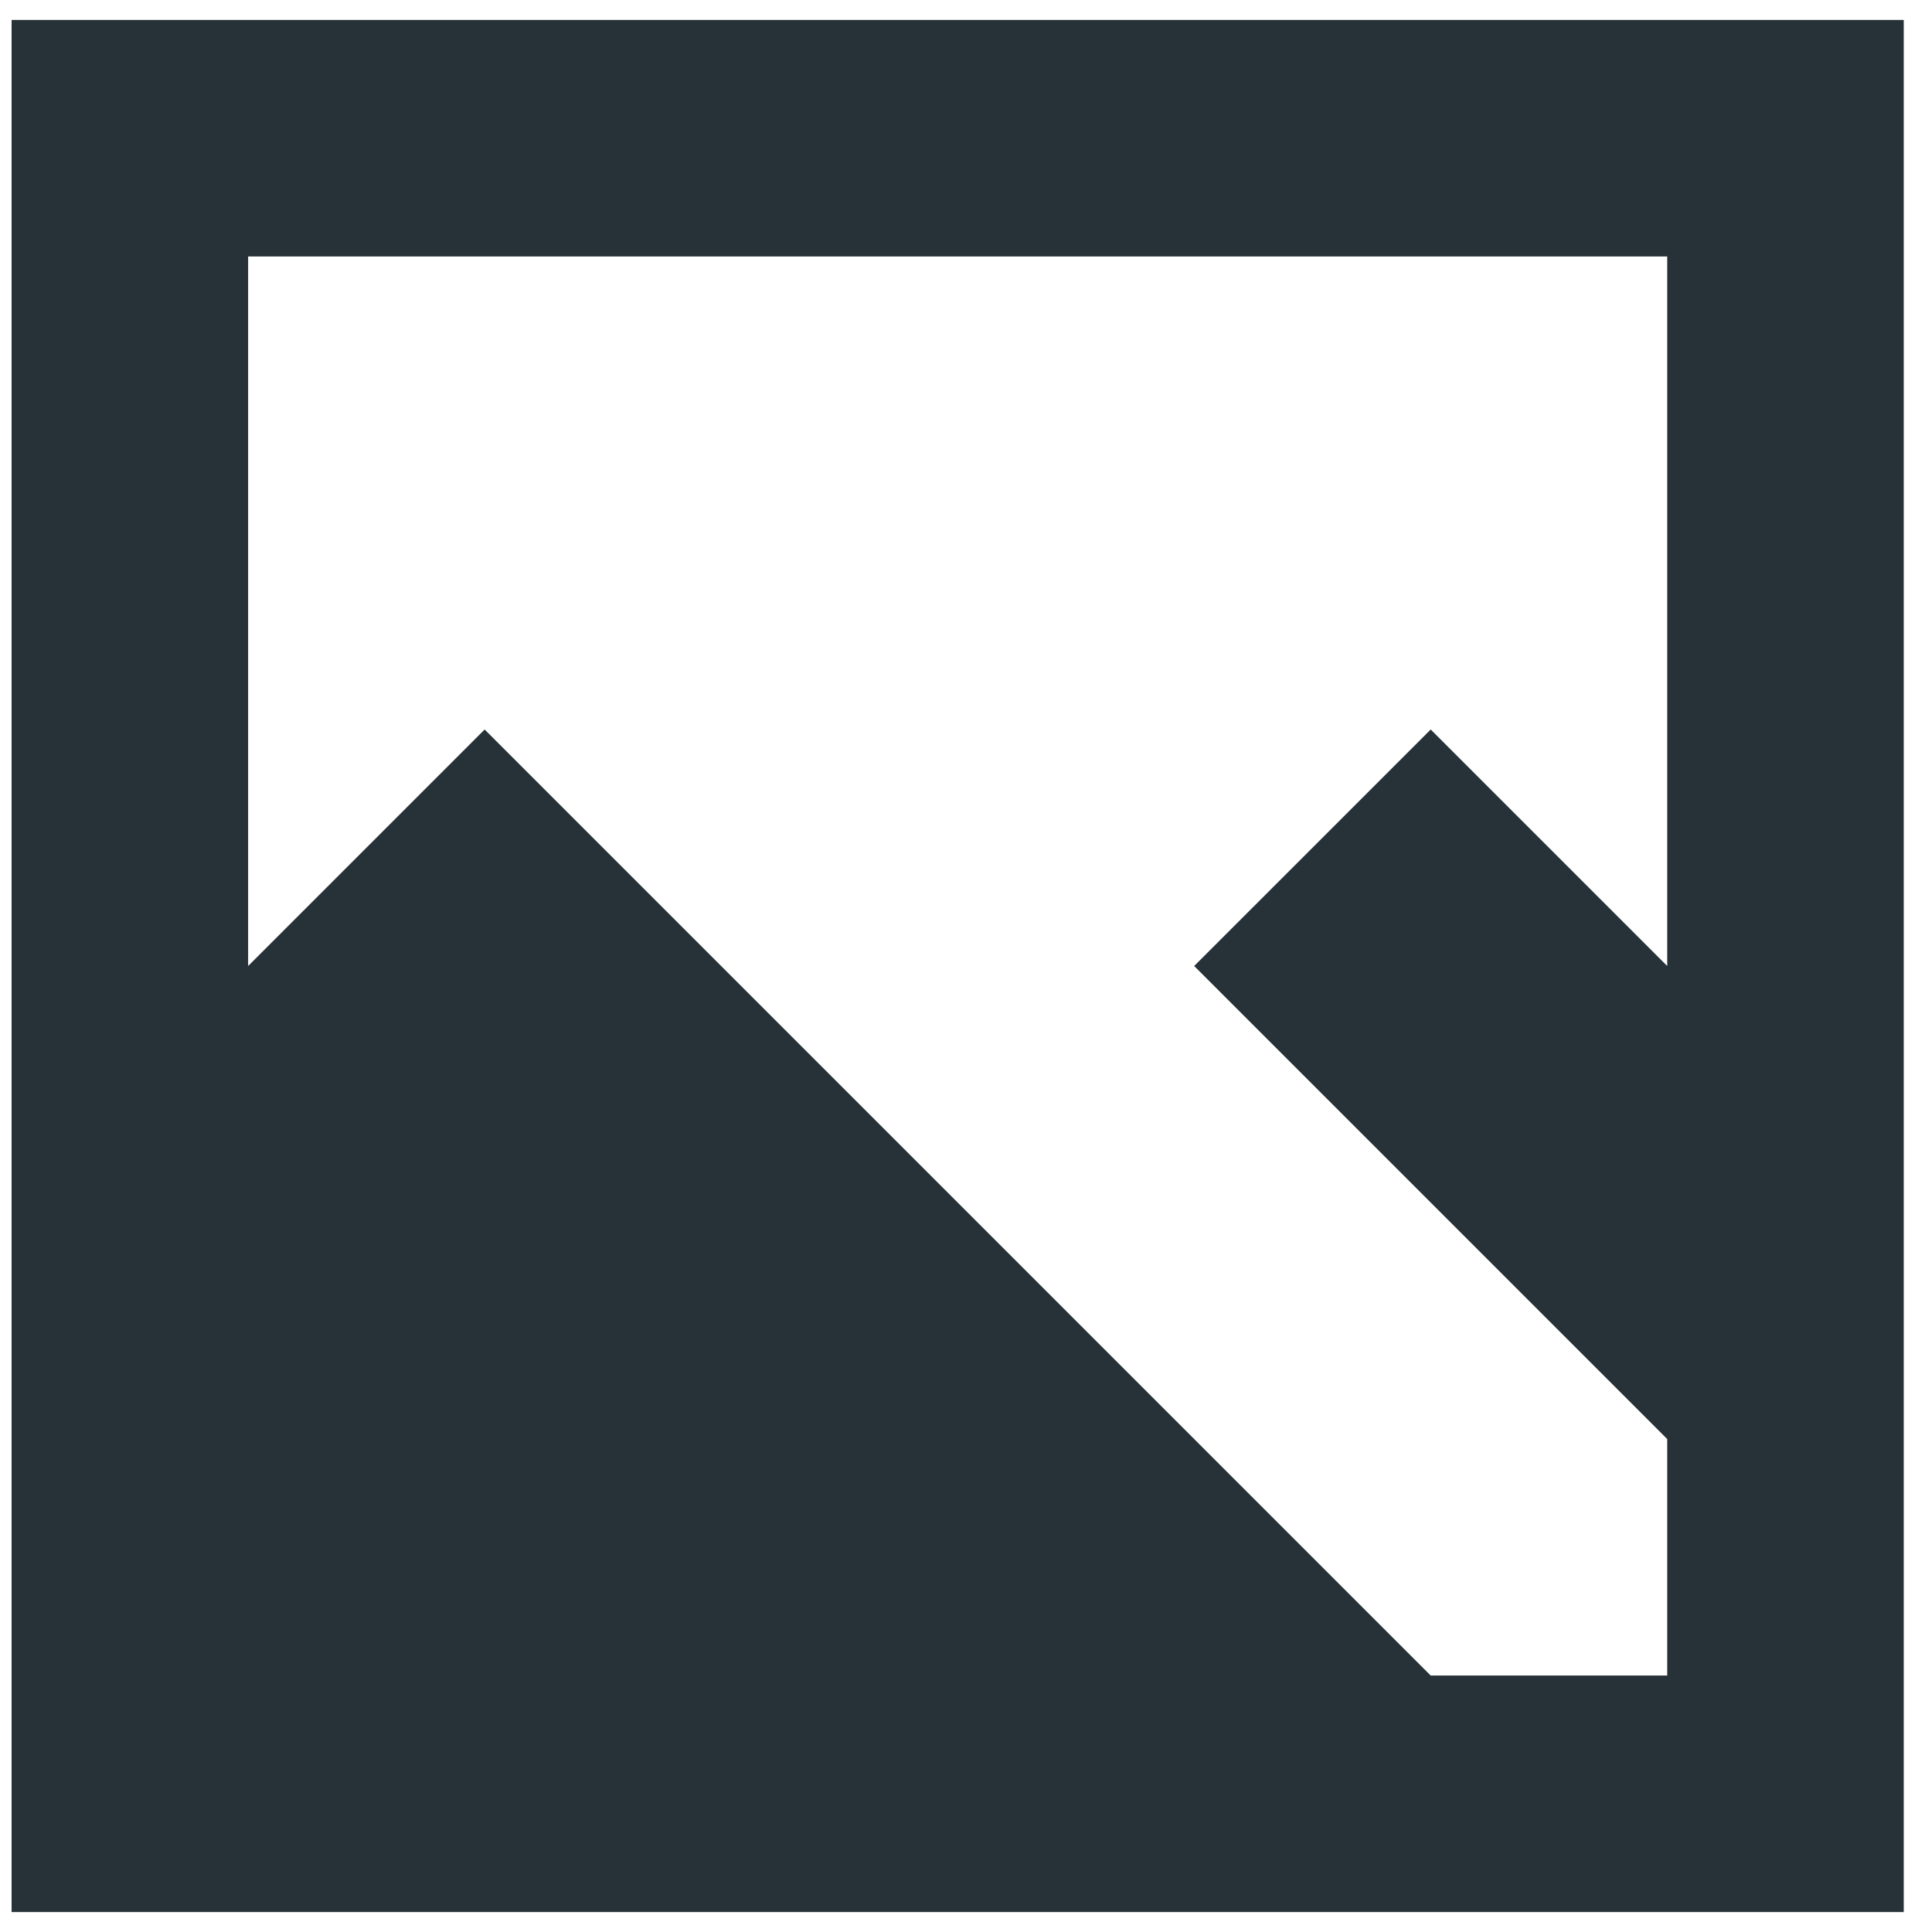 <svg width="58" height="58" viewBox="0 0 58 58" fill="none" xmlns="http://www.w3.org/2000/svg">
<path d="M0.348 0.598V57.402H57.152V0.598H0.348ZM7.449 7.699H50.051V29L42.951 21.9L35.85 29L50.051 43.201V50.301H42.951L14.549 21.9L7.449 29V7.699Z" fill="#263238"/>
</svg>
